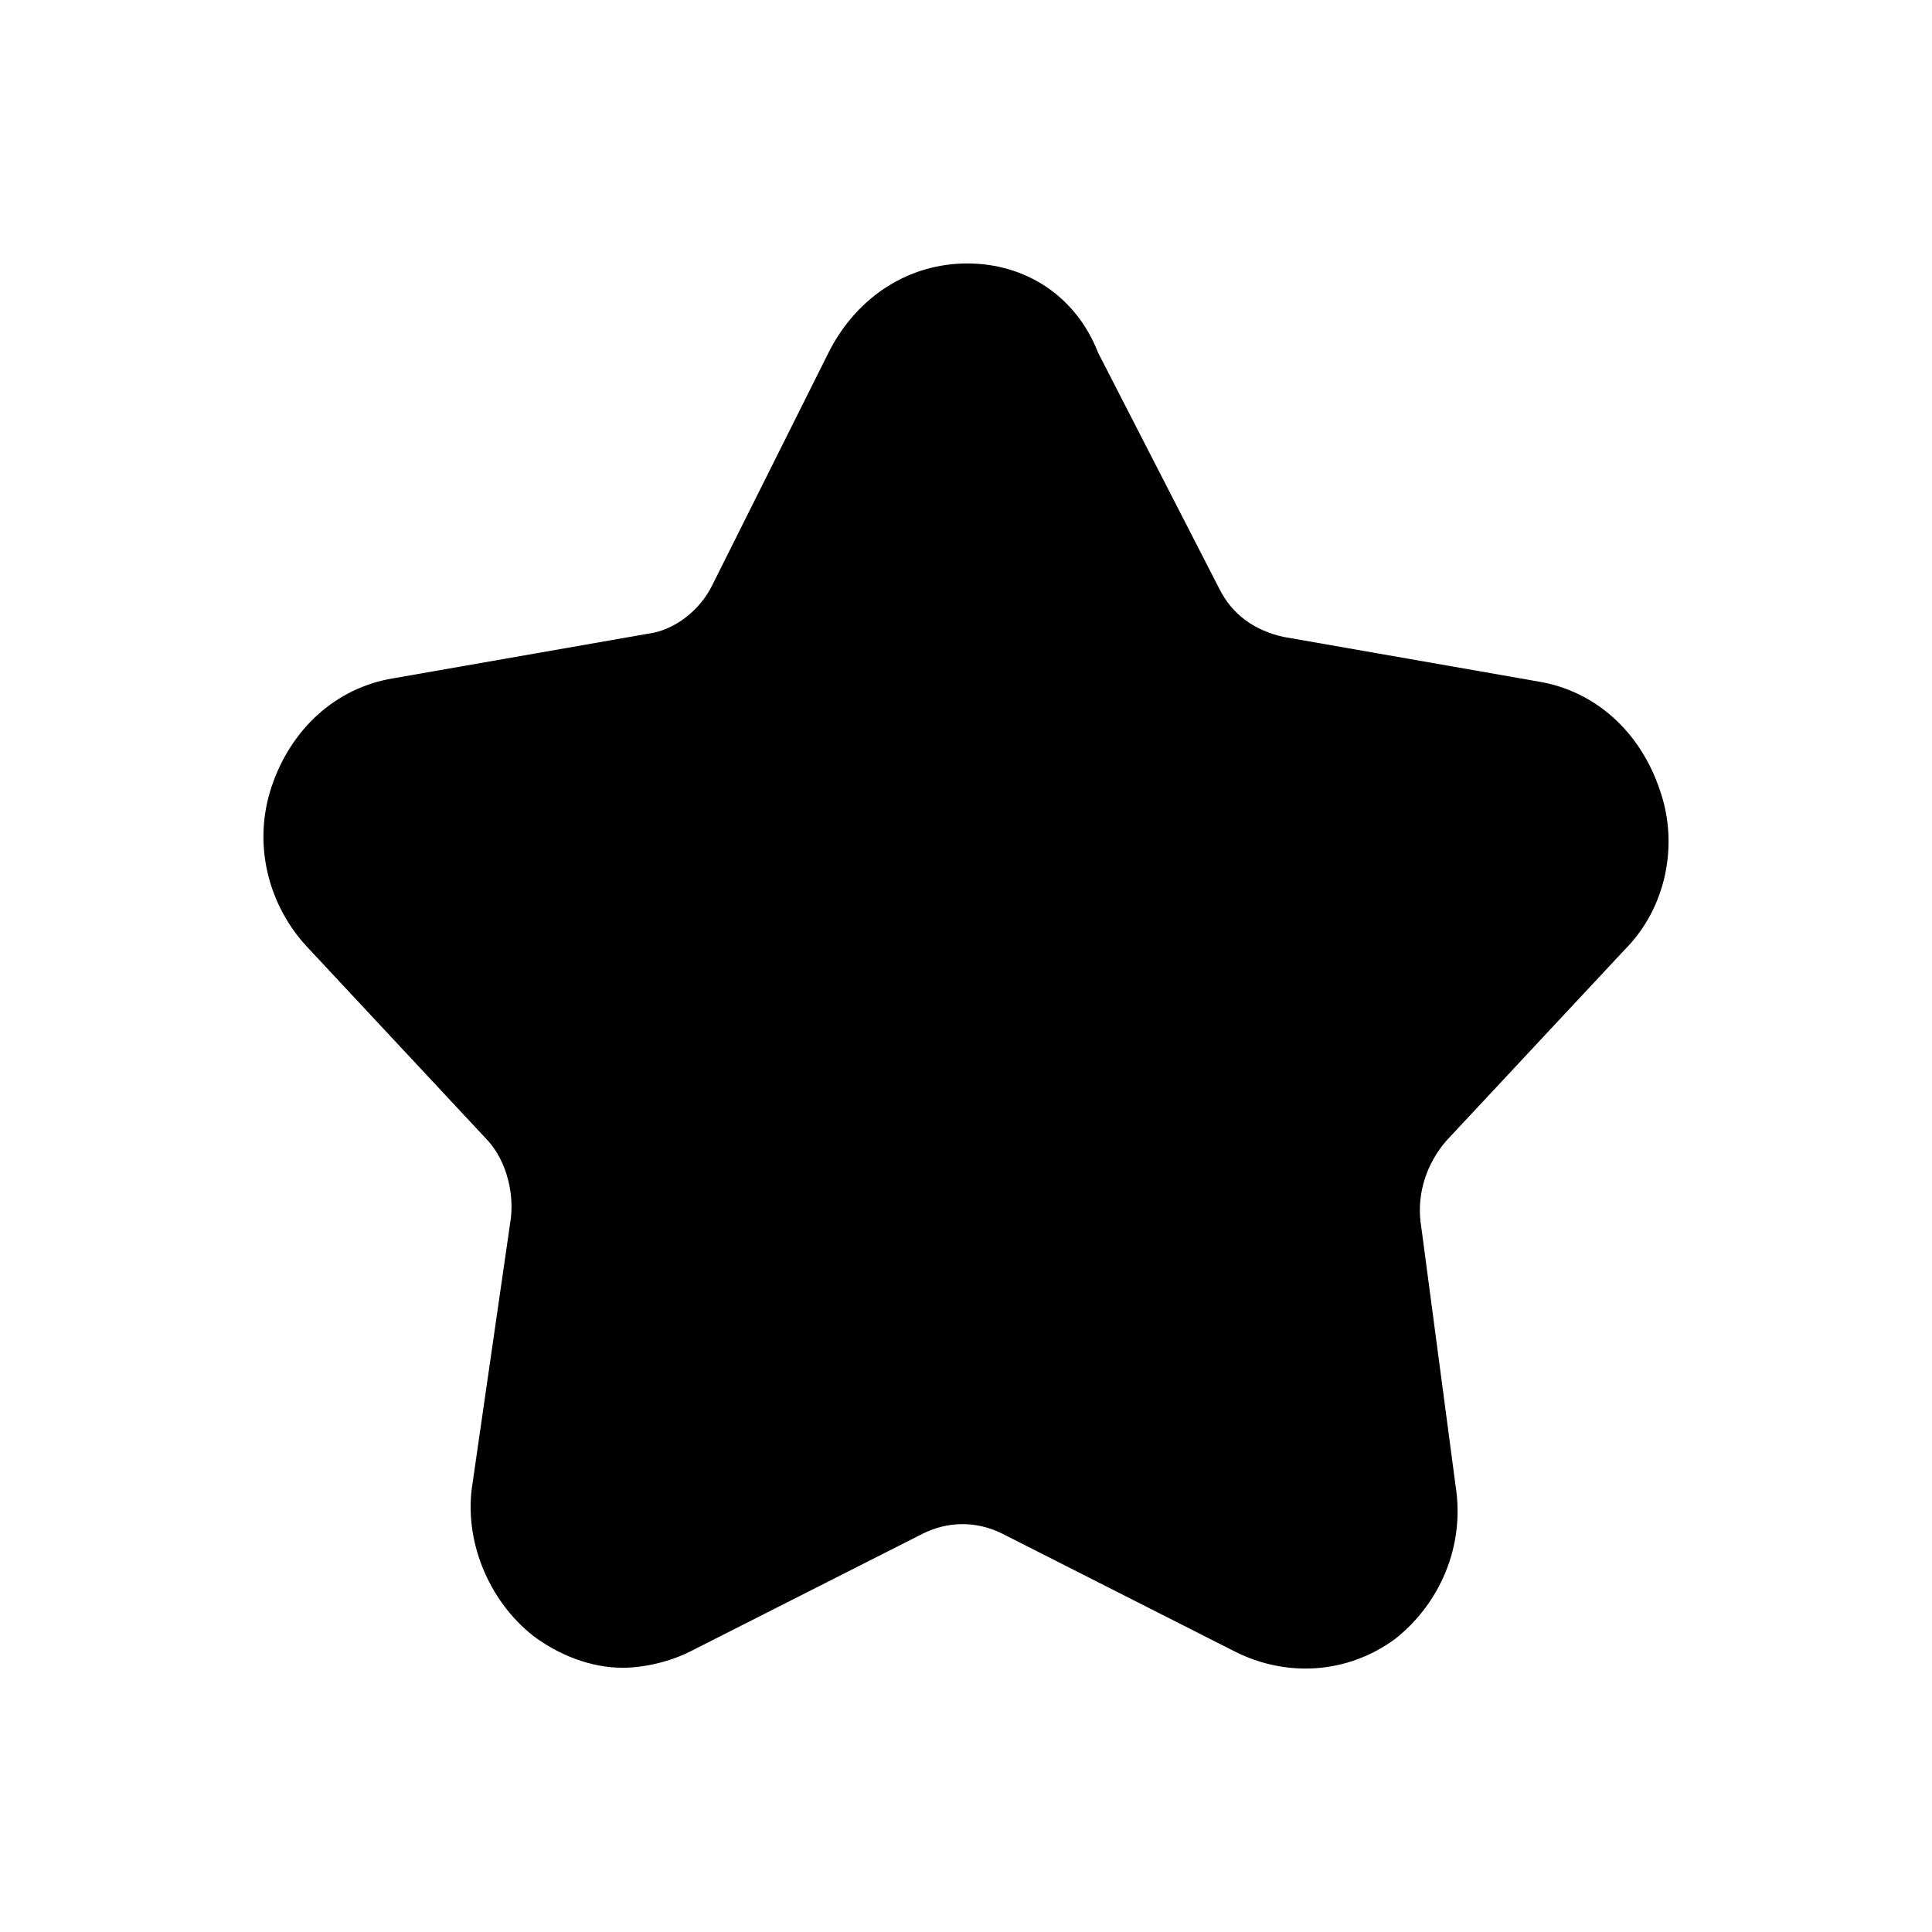 <svg xmlns="http://www.w3.org/2000/svg" width="22" height="22" viewBox="0 0 22 22">
  <path d="M18.501,10.814 C18.974,10.341 19.119,9.614 18.901,8.997 C18.683,8.342 18.174,7.87 17.52,7.761 L14.613,7.252 C14.286,7.179 14.031,6.998 13.886,6.707 L12.505,4.018 C12.25,3.363 11.669,3 11.015,3 C10.361,3 9.779,3.363 9.452,3.981 L8.107,6.671 C7.962,6.961 7.671,7.179 7.381,7.216 L4.473,7.725 C3.819,7.834 3.31,8.306 3.092,8.96 C2.874,9.614 3.056,10.305 3.492,10.777 L5.527,12.958 C5.745,13.176 5.854,13.539 5.818,13.867 L5.382,16.883 C5.273,17.537 5.564,18.228 6.072,18.628 C6.363,18.846 6.727,18.991 7.09,18.991 C7.344,18.991 7.635,18.918 7.853,18.809 L10.506,17.465 C10.797,17.319 11.124,17.319 11.415,17.465 L14.067,18.809 C14.649,19.1 15.339,19.064 15.885,18.664 C16.393,18.264 16.684,17.61 16.575,16.919 L16.175,13.903 C16.139,13.576 16.248,13.249 16.466,12.994 L18.501,10.814 Z"/>
</svg>
